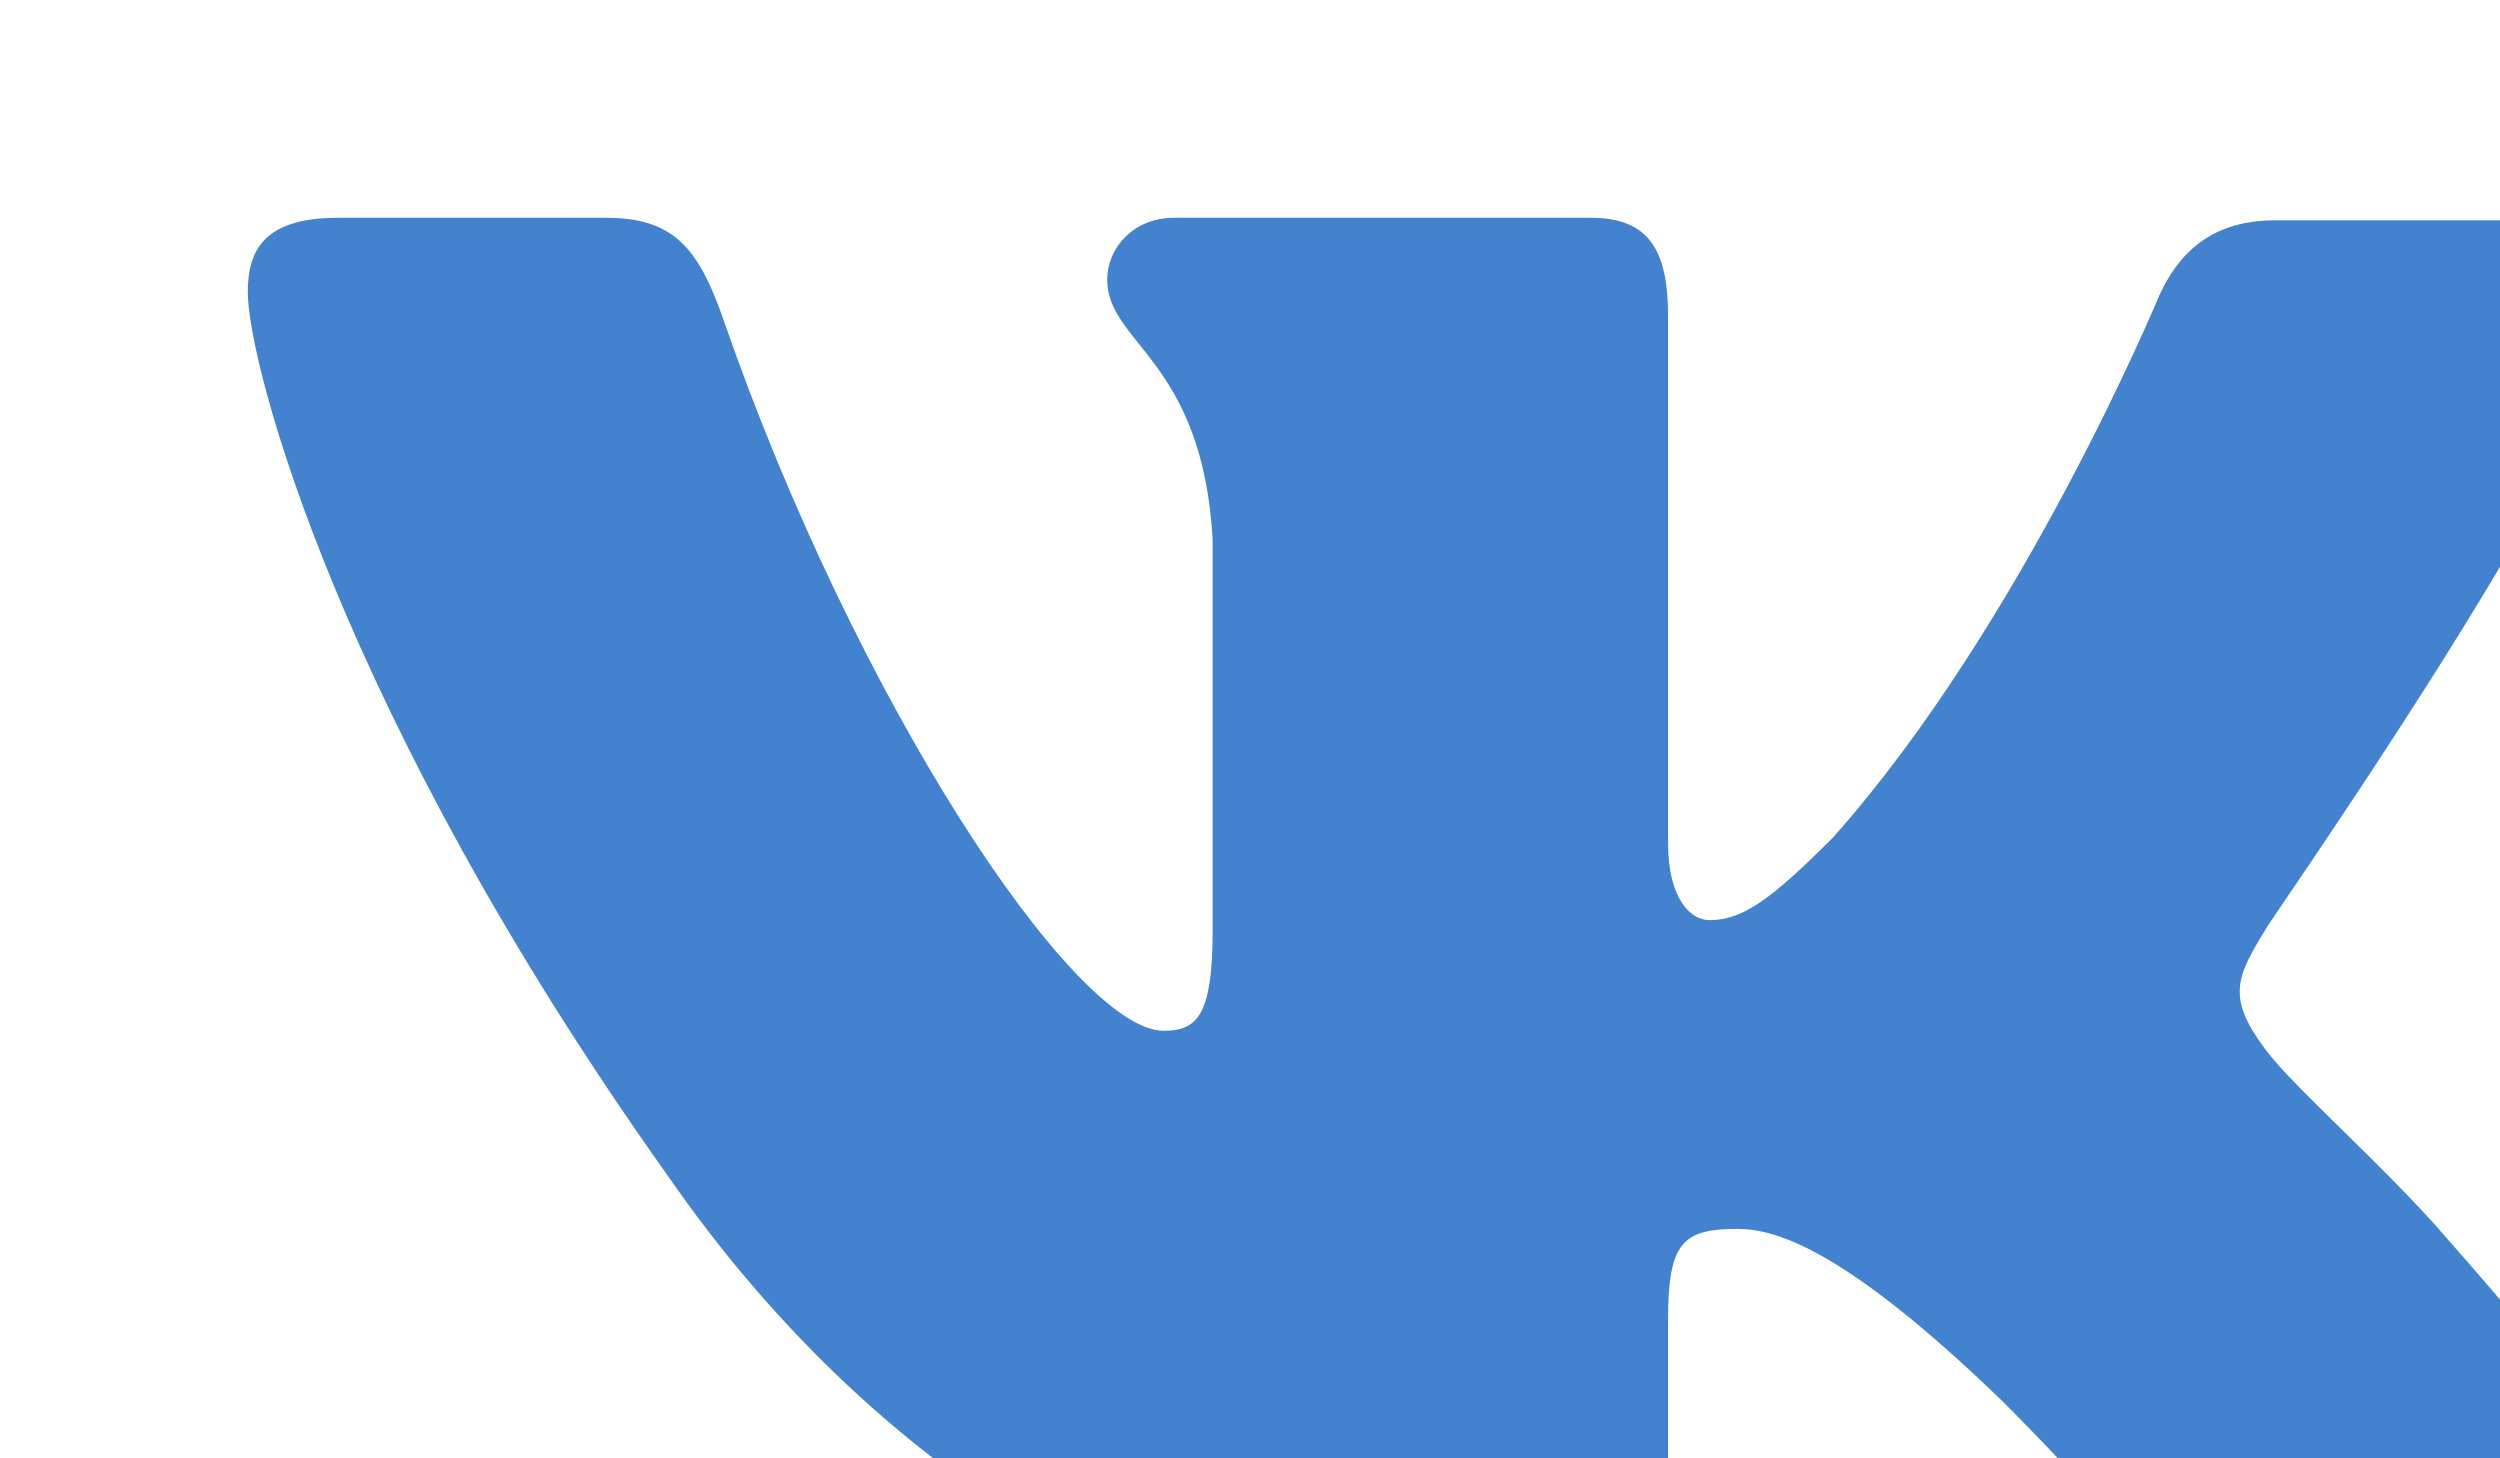 <svg width="48" height="28" viewBox="0 0 48 28" fill="none" xmlns="http://www.w3.org/2000/svg">
<g filter="url(#filter0_i)">
<path fill-rule="evenodd" clip-rule="evenodd" d="M46.305 2.108C46.651 1.021 46.305 0.23 44.773 0.23H39.685C38.401 0.23 37.808 0.922 37.462 1.663C37.462 1.663 34.844 7.986 31.188 12.086C30.003 13.272 29.459 13.667 28.817 13.667C28.471 13.667 28.027 13.272 28.027 12.185V2.058C28.027 0.774 27.631 0.181 26.545 0.181H18.542C17.752 0.181 17.258 0.774 17.258 1.367C17.258 2.602 19.085 2.898 19.283 6.356V13.865C19.283 15.495 18.986 15.791 18.344 15.791C16.615 15.791 12.416 9.419 9.897 2.157C9.403 0.724 8.909 0.181 7.624 0.181H2.487C1.005 0.181 0.758 0.873 0.758 1.614C0.758 2.947 2.487 9.666 8.81 18.558C13.009 24.634 18.986 27.894 24.371 27.894C27.631 27.894 28.027 27.153 28.027 25.918V21.324C28.027 19.842 28.323 19.595 29.36 19.595C30.102 19.595 31.435 19.99 34.449 22.905C37.907 26.363 38.499 27.944 40.426 27.944H45.514C46.996 27.944 47.688 27.203 47.293 25.77C46.848 24.338 45.169 22.263 42.995 19.793C41.809 18.41 40.031 16.878 39.487 16.137C38.746 15.149 38.944 14.754 39.487 13.865C39.438 13.865 45.663 5.072 46.305 2.108Z" fill="#4382CF"/>
</g>
<defs>
<filter id="filter0_i" x="0.758" y="0.181" width="50.645" height="31.763" filterUnits="userSpaceOnUse" color-interpolation-filters="sRGB">
<feFlood flood-opacity="0" result="BackgroundImageFix"/>
<feBlend mode="normal" in="SourceGraphic" in2="BackgroundImageFix" result="shape"/>
<feColorMatrix in="SourceAlpha" type="matrix" values="0 0 0 0 0 0 0 0 0 0 0 0 0 0 0 0 0 0 127 0" result="hardAlpha"/>
<feOffset dx="4" dy="4"/>
<feGaussianBlur stdDeviation="3"/>
<feComposite in2="hardAlpha" operator="arithmetic" k2="-1" k3="1"/>
<feColorMatrix type="matrix" values="0 0 0 0 0.144 0 0 0 0 0.244 0 0 0 0 0.365 0 0 0 0.45 0"/>
<feBlend mode="normal" in2="shape" result="effect1_innerShadow"/>
</filter>
</defs>
</svg>
